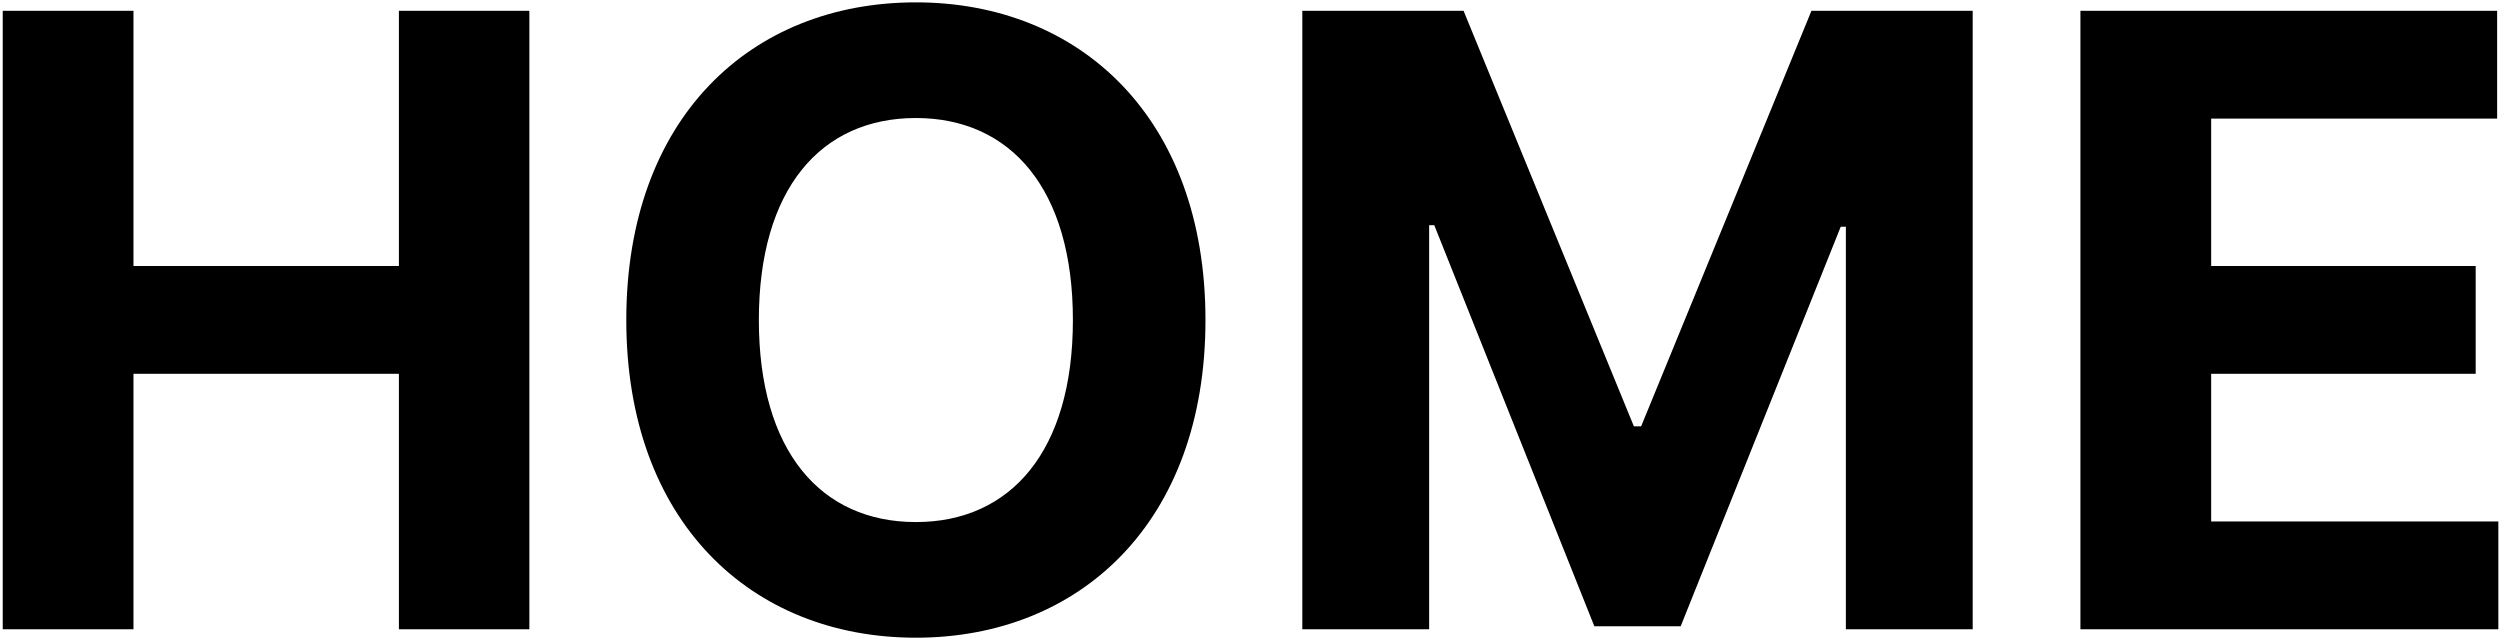 <svg width="294" height="75" viewBox="0 0 294 75" fill="none" xmlns="http://www.w3.org/2000/svg">
<path d="M0.321 74H15.697V43.957H46.912V74H62.253V1.273H46.912V31.28H15.697V1.273H0.321V74ZM141.763 37.636C141.763 13.844 126.99 0.278 107.707 0.278C88.318 0.278 73.652 13.844 73.652 37.636C73.652 61.322 88.318 74.994 107.707 74.994C126.99 74.994 141.763 61.429 141.763 37.636ZM126.173 37.636C126.173 53.048 118.858 61.394 107.707 61.394C96.521 61.394 89.242 53.048 89.242 37.636C89.242 22.224 96.521 13.879 107.707 13.879C118.858 13.879 126.173 22.224 126.173 37.636ZM153.153 1.273V74H168.068V26.486H168.672L187.493 73.645H197.649L216.47 26.663H217.074V74H231.988V1.273H213.025L192.997 50.136H192.145L172.116 1.273H153.153ZM244.657 74H293.805V61.322H260.033V43.957H291.141V31.28H260.033V13.95H293.663V1.273H244.657V74Z" fill="black"/>
</svg>
